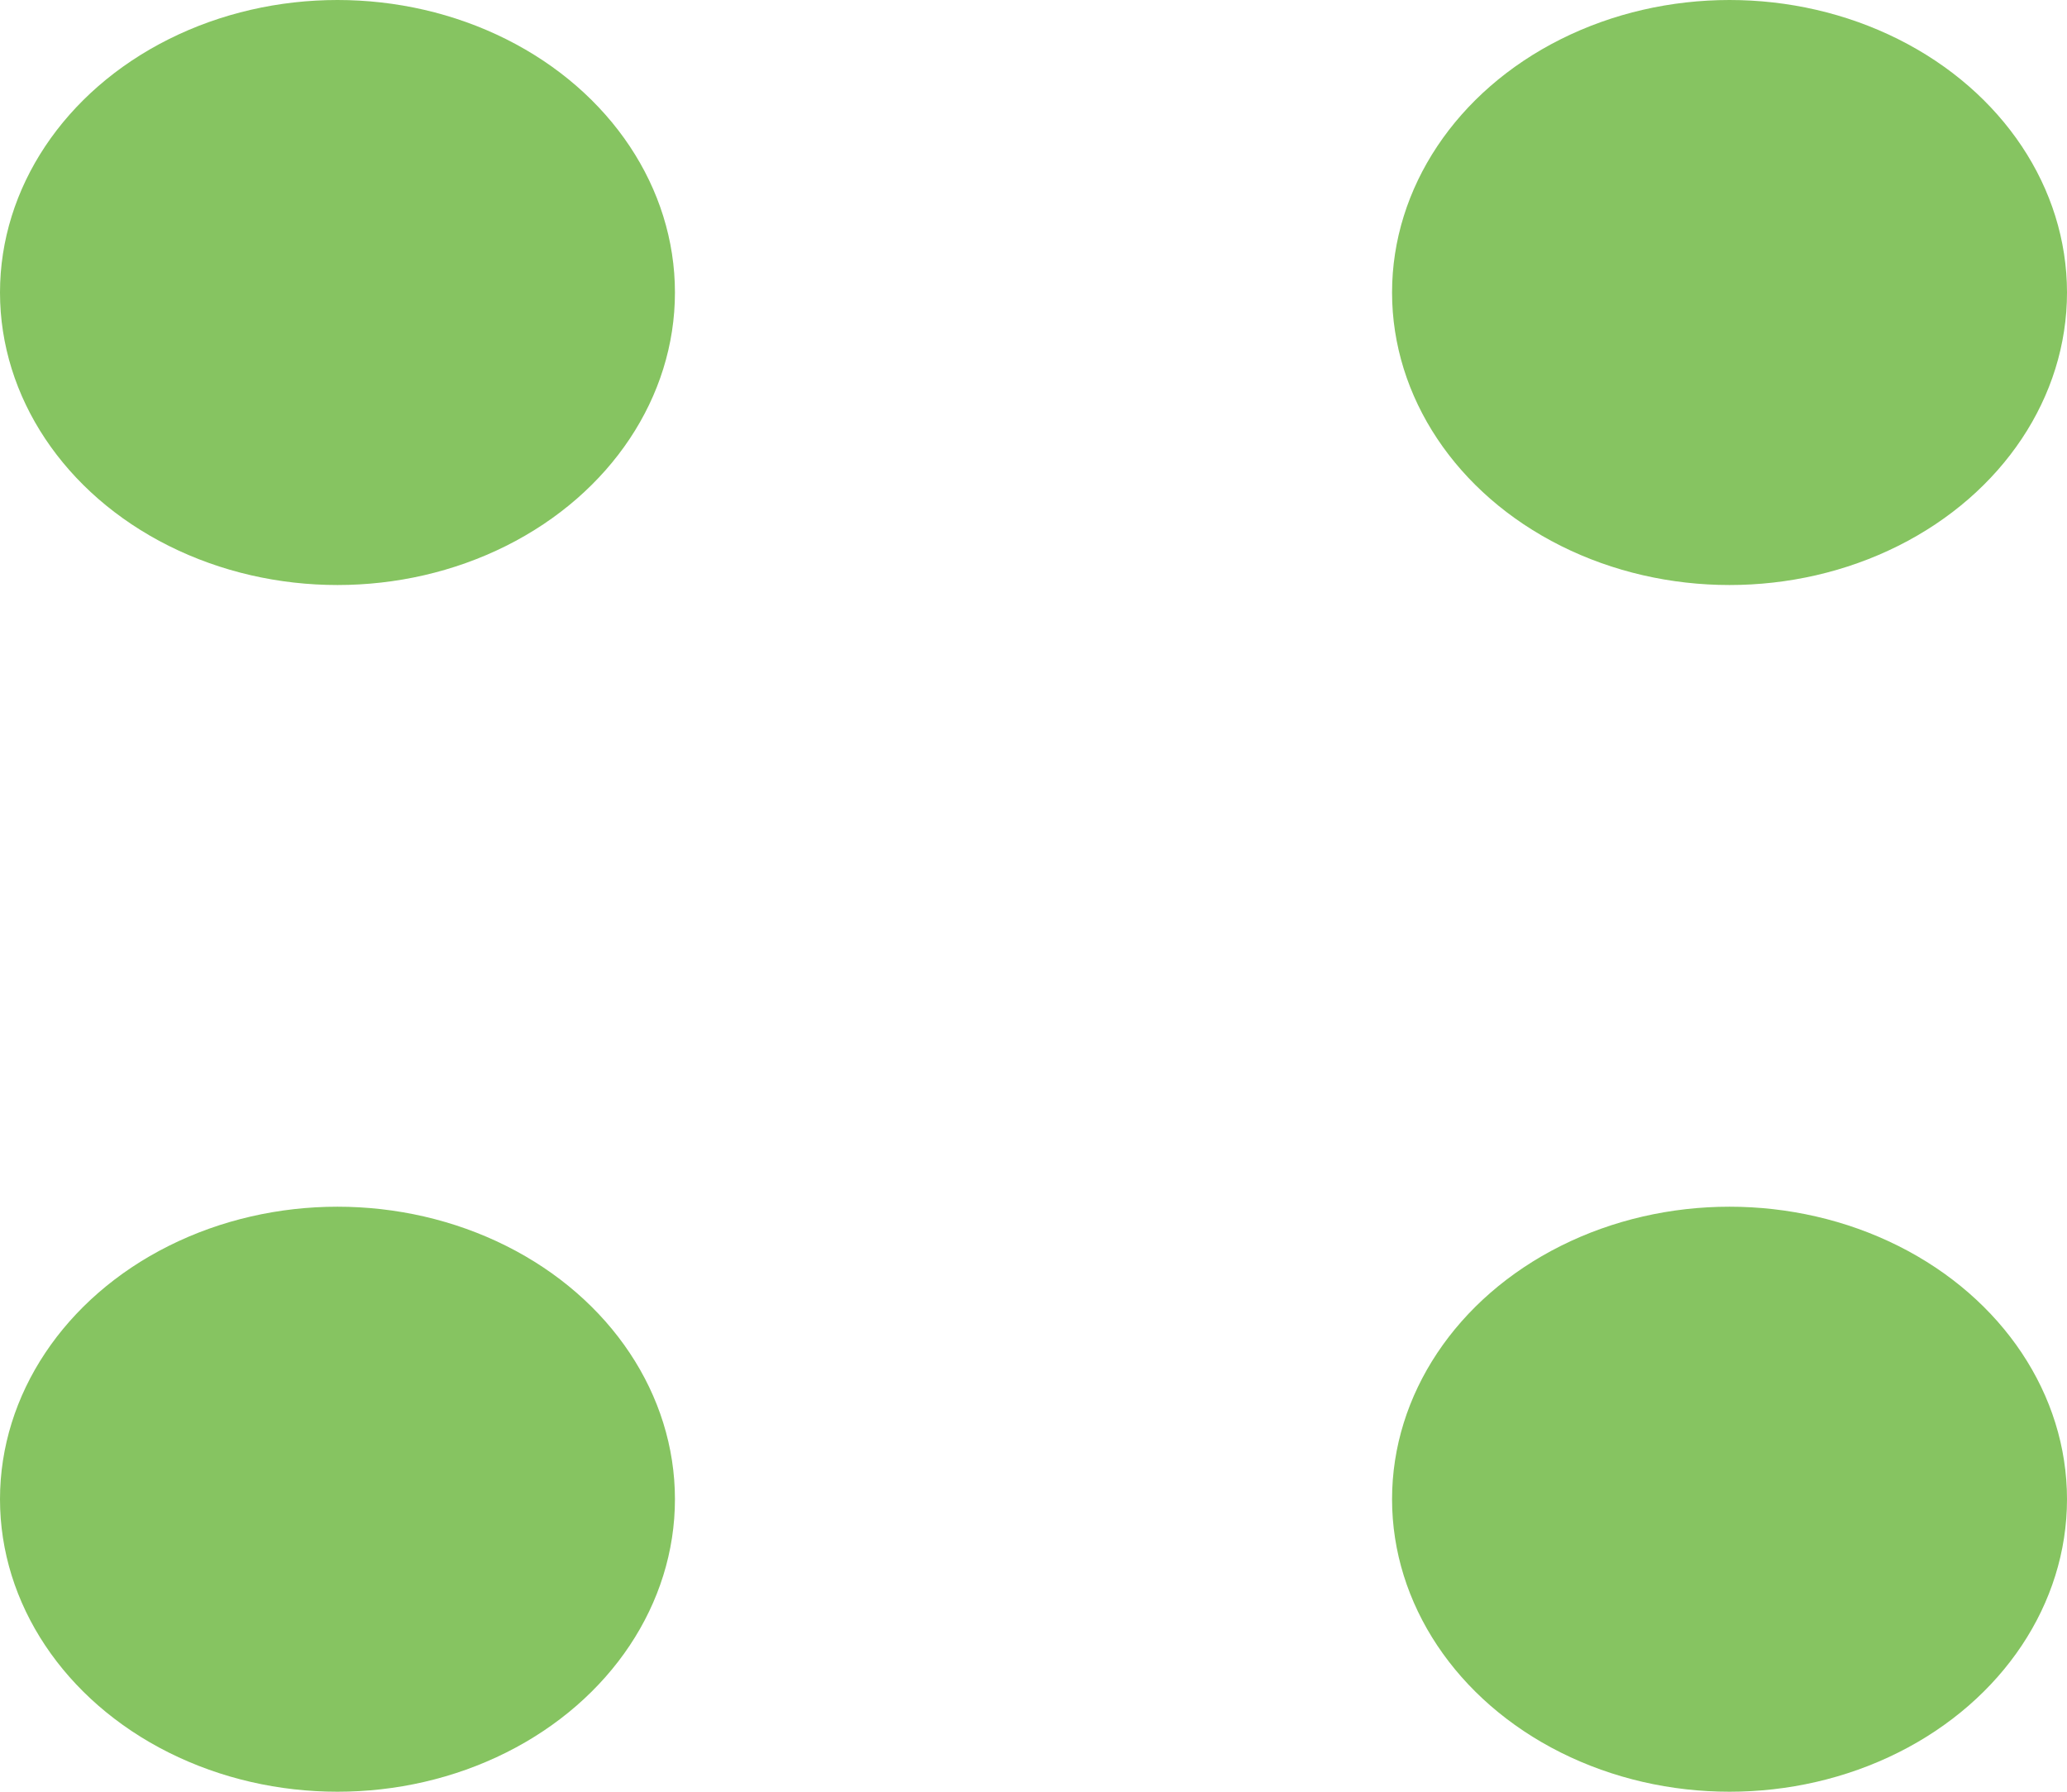 <svg width="45" height="39" viewBox="0 0 45 39" fill="none" xmlns="http://www.w3.org/2000/svg">
<ellipse cx="7.347" cy="6.367" rx="7.347" ry="6.367" fill="#86C461"/>
<ellipse cx="37.653" cy="6.367" rx="7.347" ry="6.367" fill="#86C461"/>
<ellipse cx="7.347" cy="32.633" rx="7.347" ry="6.367" fill="#86C461"/>
<ellipse cx="37.653" cy="32.633" rx="7.347" ry="6.367" fill="#86C461"/>
</svg>
